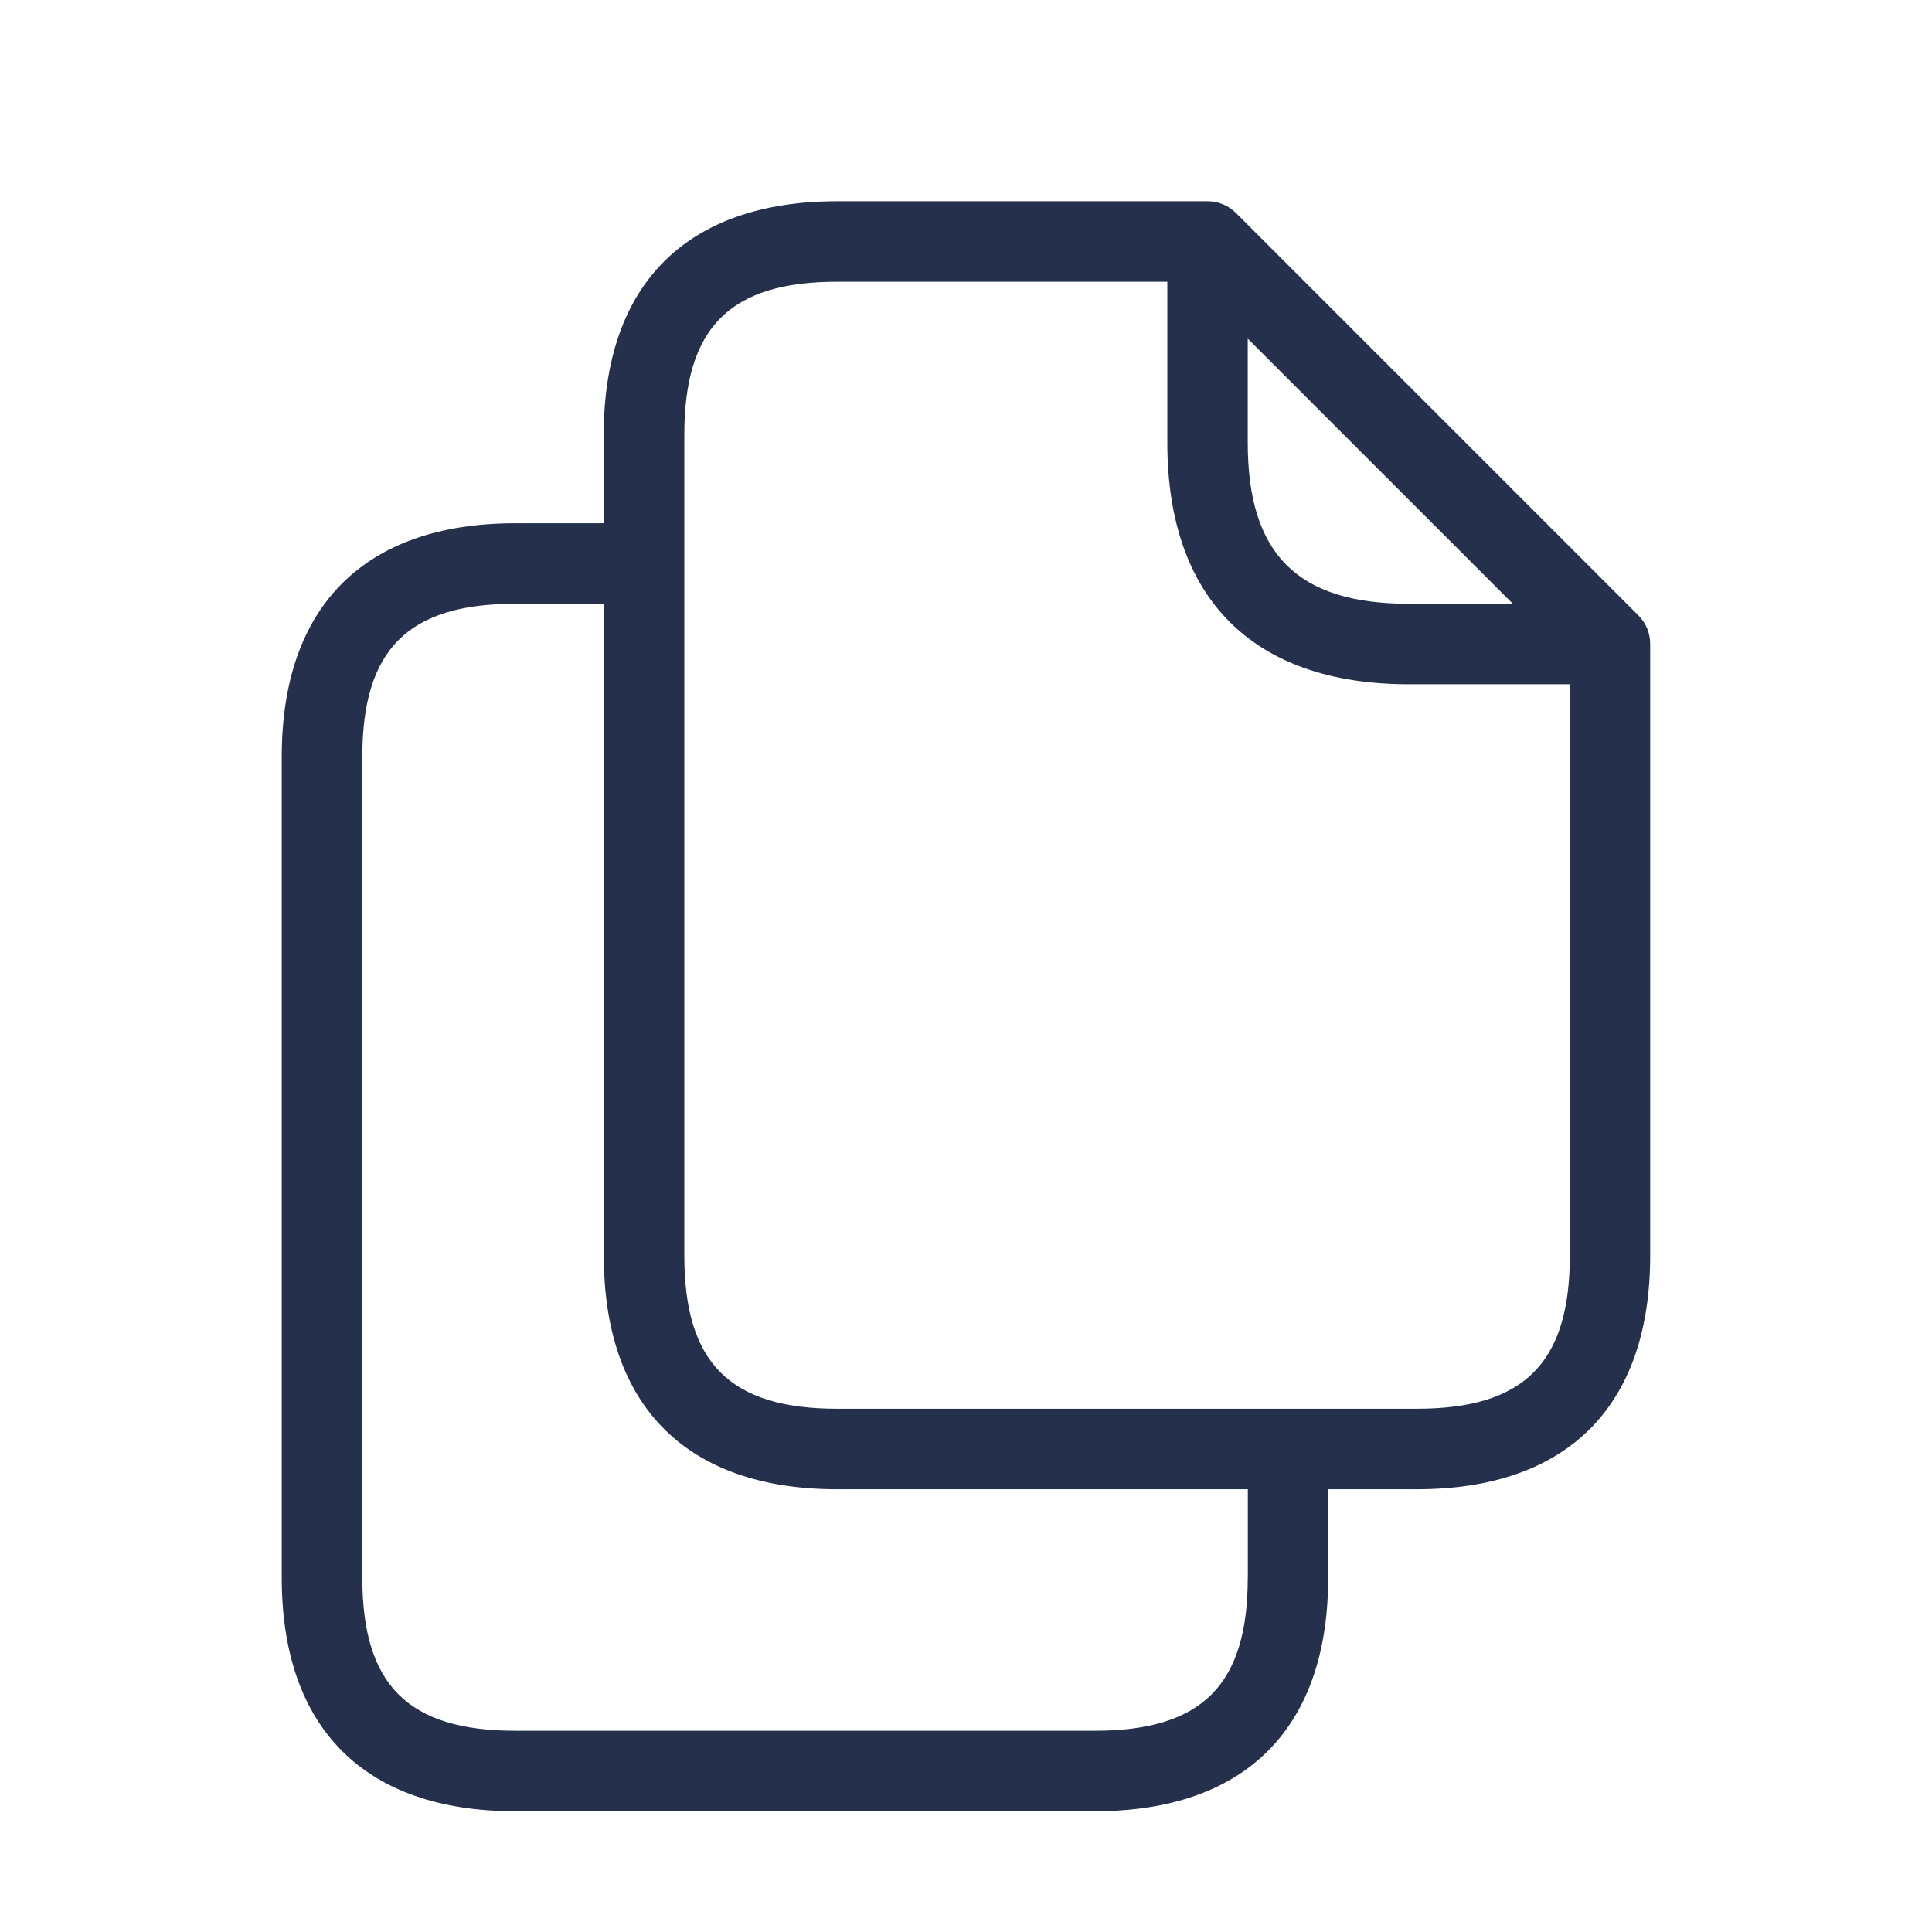 <svg width="24" height="24" viewBox="0 0 24 24" fill="none" xmlns="http://www.w3.org/2000/svg">
<path d="M20.354 7.646L15.354 2.646C15.26 2.552 15.133 2.5 15 2.5H10.4C8.53 2.5 7.5 3.53 7.5 5.4V6.5H6.4C4.53 6.5 3.5 7.53 3.5 9.4V19.6C3.5 21.47 4.53 22.5 6.4 22.5H13.599C15.469 22.5 16.499 21.47 16.499 19.6V18.5H17.599C19.469 18.5 20.499 17.47 20.499 15.6V8C20.5 7.867 20.447 7.74 20.354 7.646ZM15.5 4.207L18.793 7.5H17.5C16.117 7.5 15.5 6.883 15.5 5.5V4.207ZM15.5 19.6C15.5 20.932 14.932 21.5 13.6 21.5H6.401C5.069 21.5 4.501 20.932 4.501 19.6V9.4C4.501 8.068 5.069 7.5 6.401 7.5H7.501V15.6C7.501 17.47 8.531 18.5 10.401 18.5H15.501V19.6H15.5ZM17.6 17.5H10.401C9.069 17.5 8.501 16.932 8.501 15.6V5.4C8.501 4.068 9.069 3.5 10.401 3.5H14.501V5.5C14.501 7.435 15.566 8.5 17.501 8.5H19.501V15.6C19.5 16.932 18.932 17.5 17.6 17.5Z" fill="#25314C"/>
</svg>
